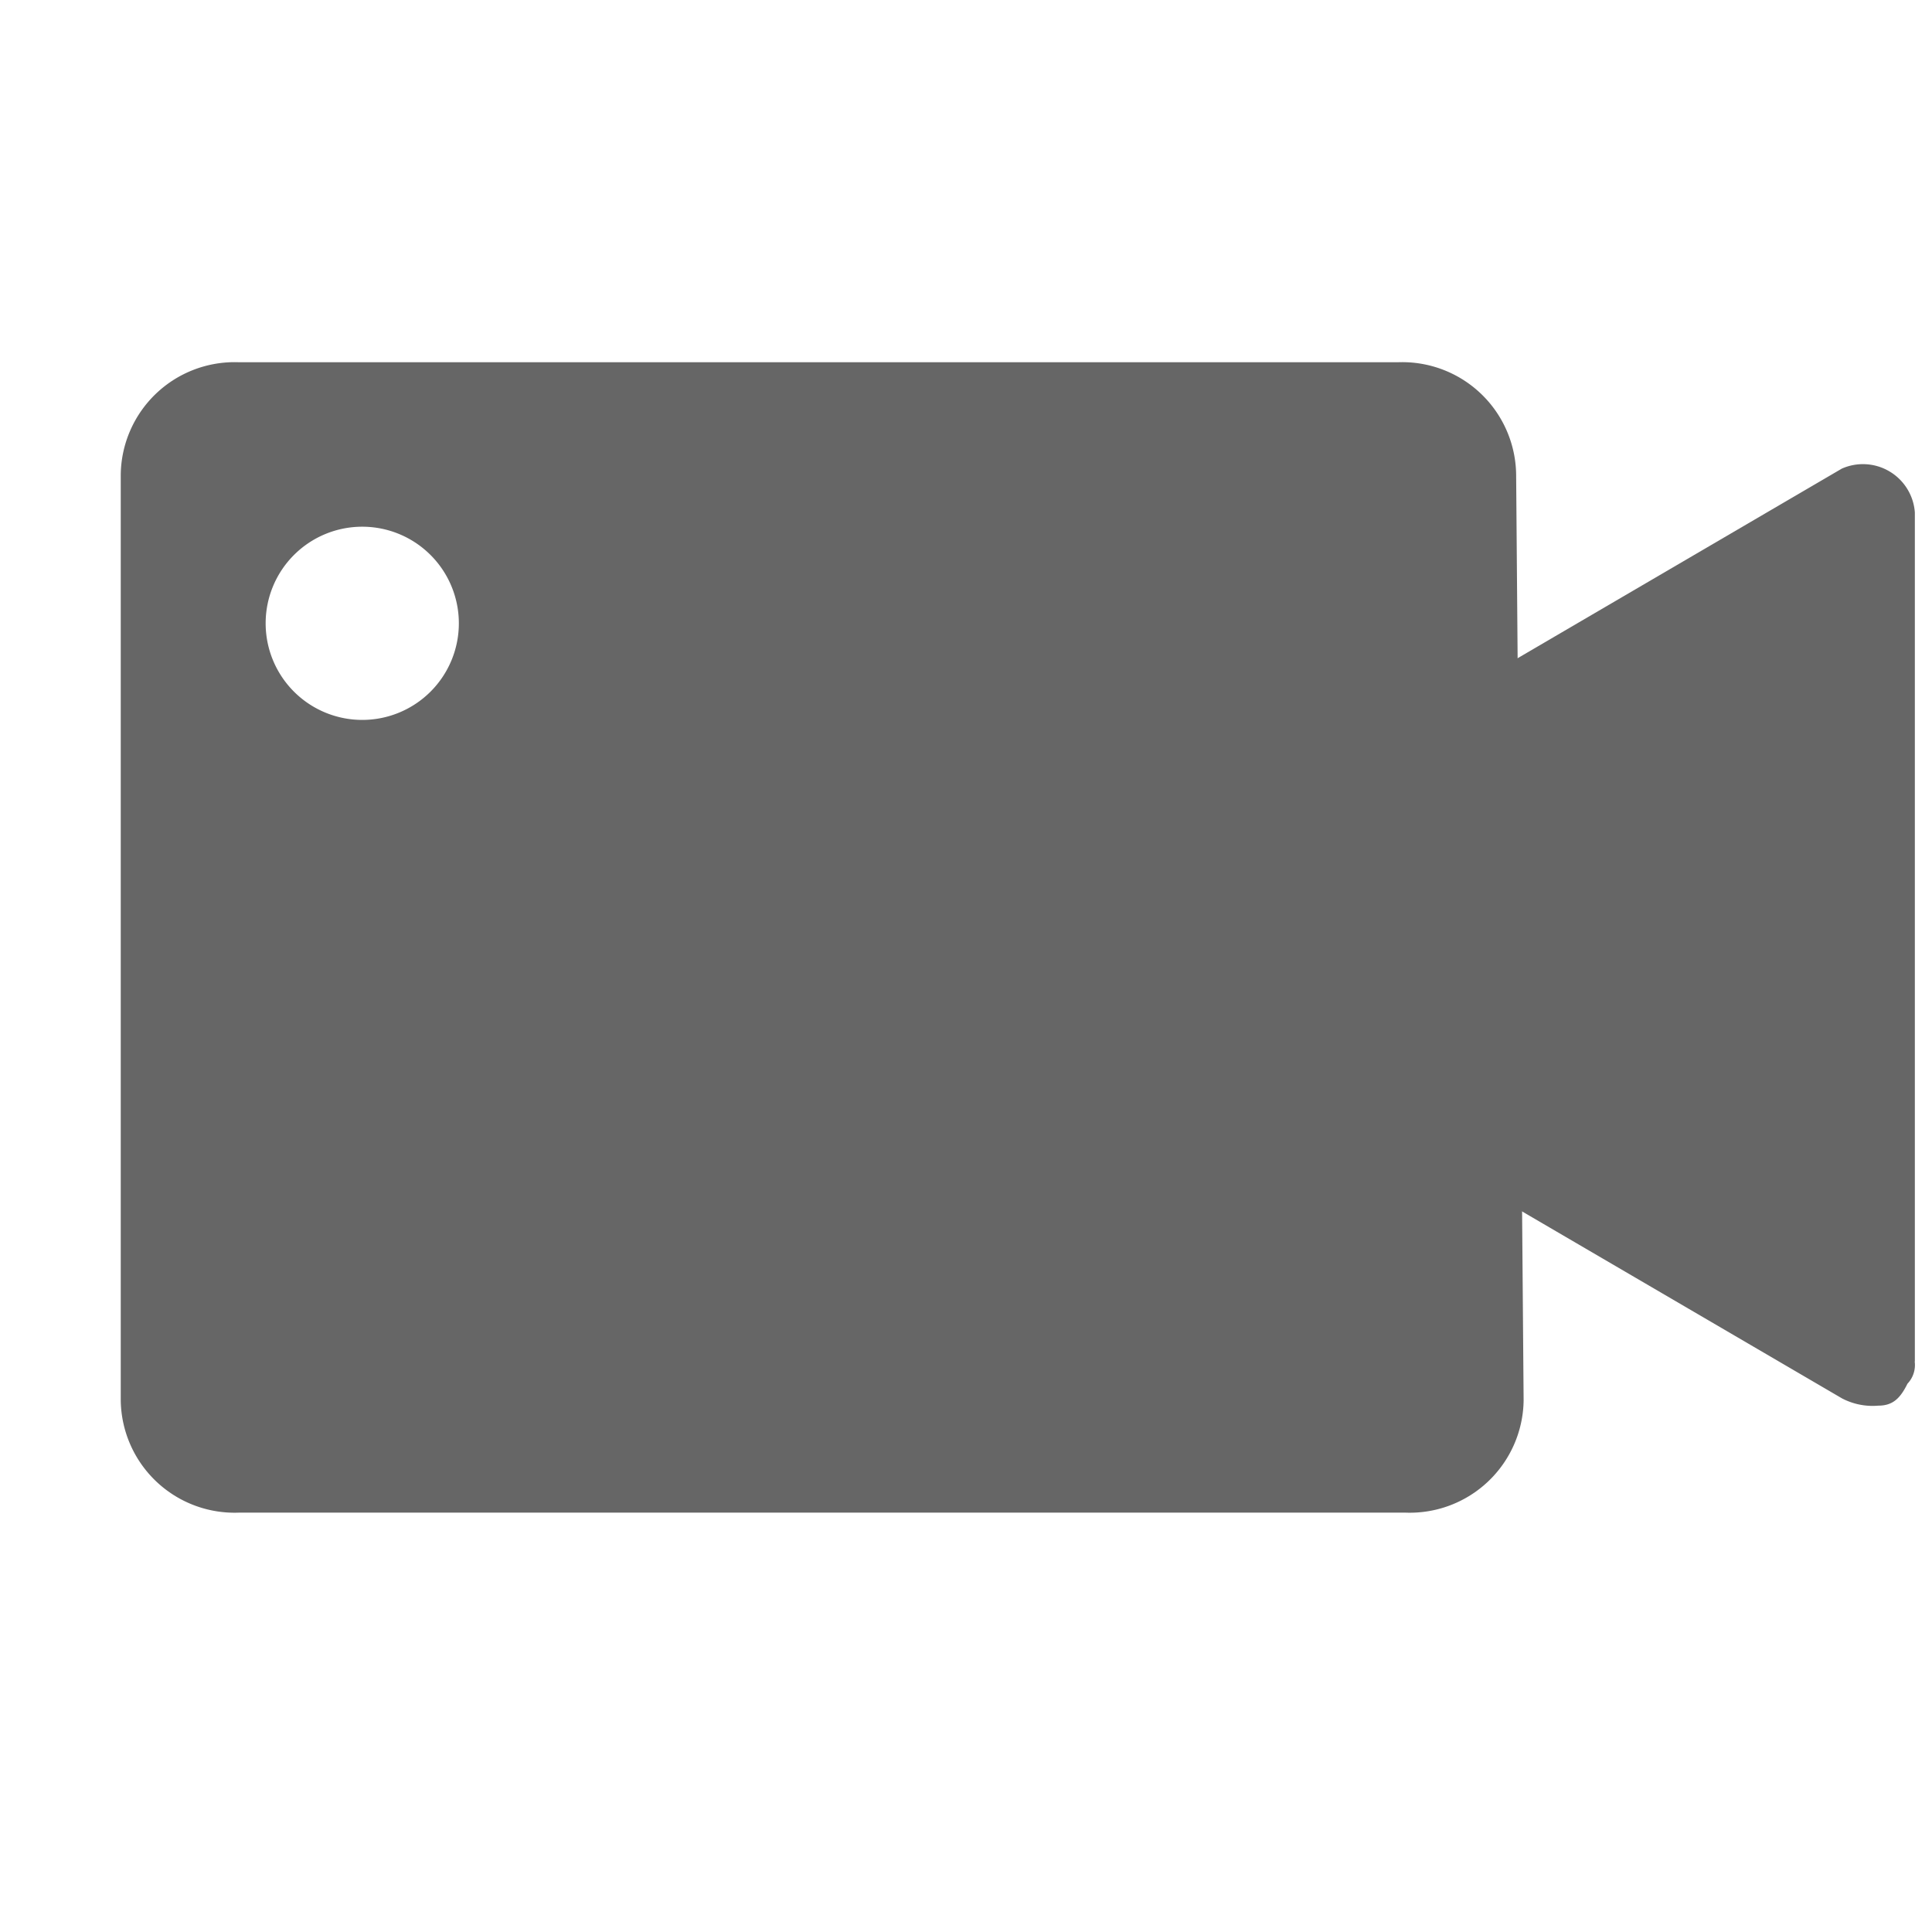 <?xml version="1.0" standalone="no"?><!DOCTYPE svg PUBLIC "-//W3C//DTD SVG 1.1//EN" "http://www.w3.org/Graphics/SVG/1.1/DTD/svg11.dtd"><svg t="1719198313363" class="icon" viewBox="0 0 1024 1024" version="1.1" xmlns="http://www.w3.org/2000/svg" p-id="2515" xmlns:xlink="http://www.w3.org/1999/xlink" width="32" height="32"><path d="M1014.848 721.728a14.336 14.336 0 0 1-3.84 11.648c-3.84 7.744-7.744 11.648-15.488 11.648a35.008 35.008 0 0 1-19.2-3.84l-186.176-108.8v-275.2l186.048-108.8a27.584 27.584 0 0 1 38.72 23.232v449.792z" fill="#666666" p-id="2516"></path><path d="M803.584 251.456A60.352 60.352 0 0 0 740.928 192H126.656A60.352 60.352 0 0 0 64 251.456v490.816a60.352 60.352 0 0 0 62.656 59.456h618.24a60.352 60.352 0 0 0 62.656-59.456zM192 381.568a51.2 51.2 0 1 1 51.2-51.2 51.2 51.2 0 0 1-51.2 51.2z" fill="#666666" p-id="2517"></path></svg>